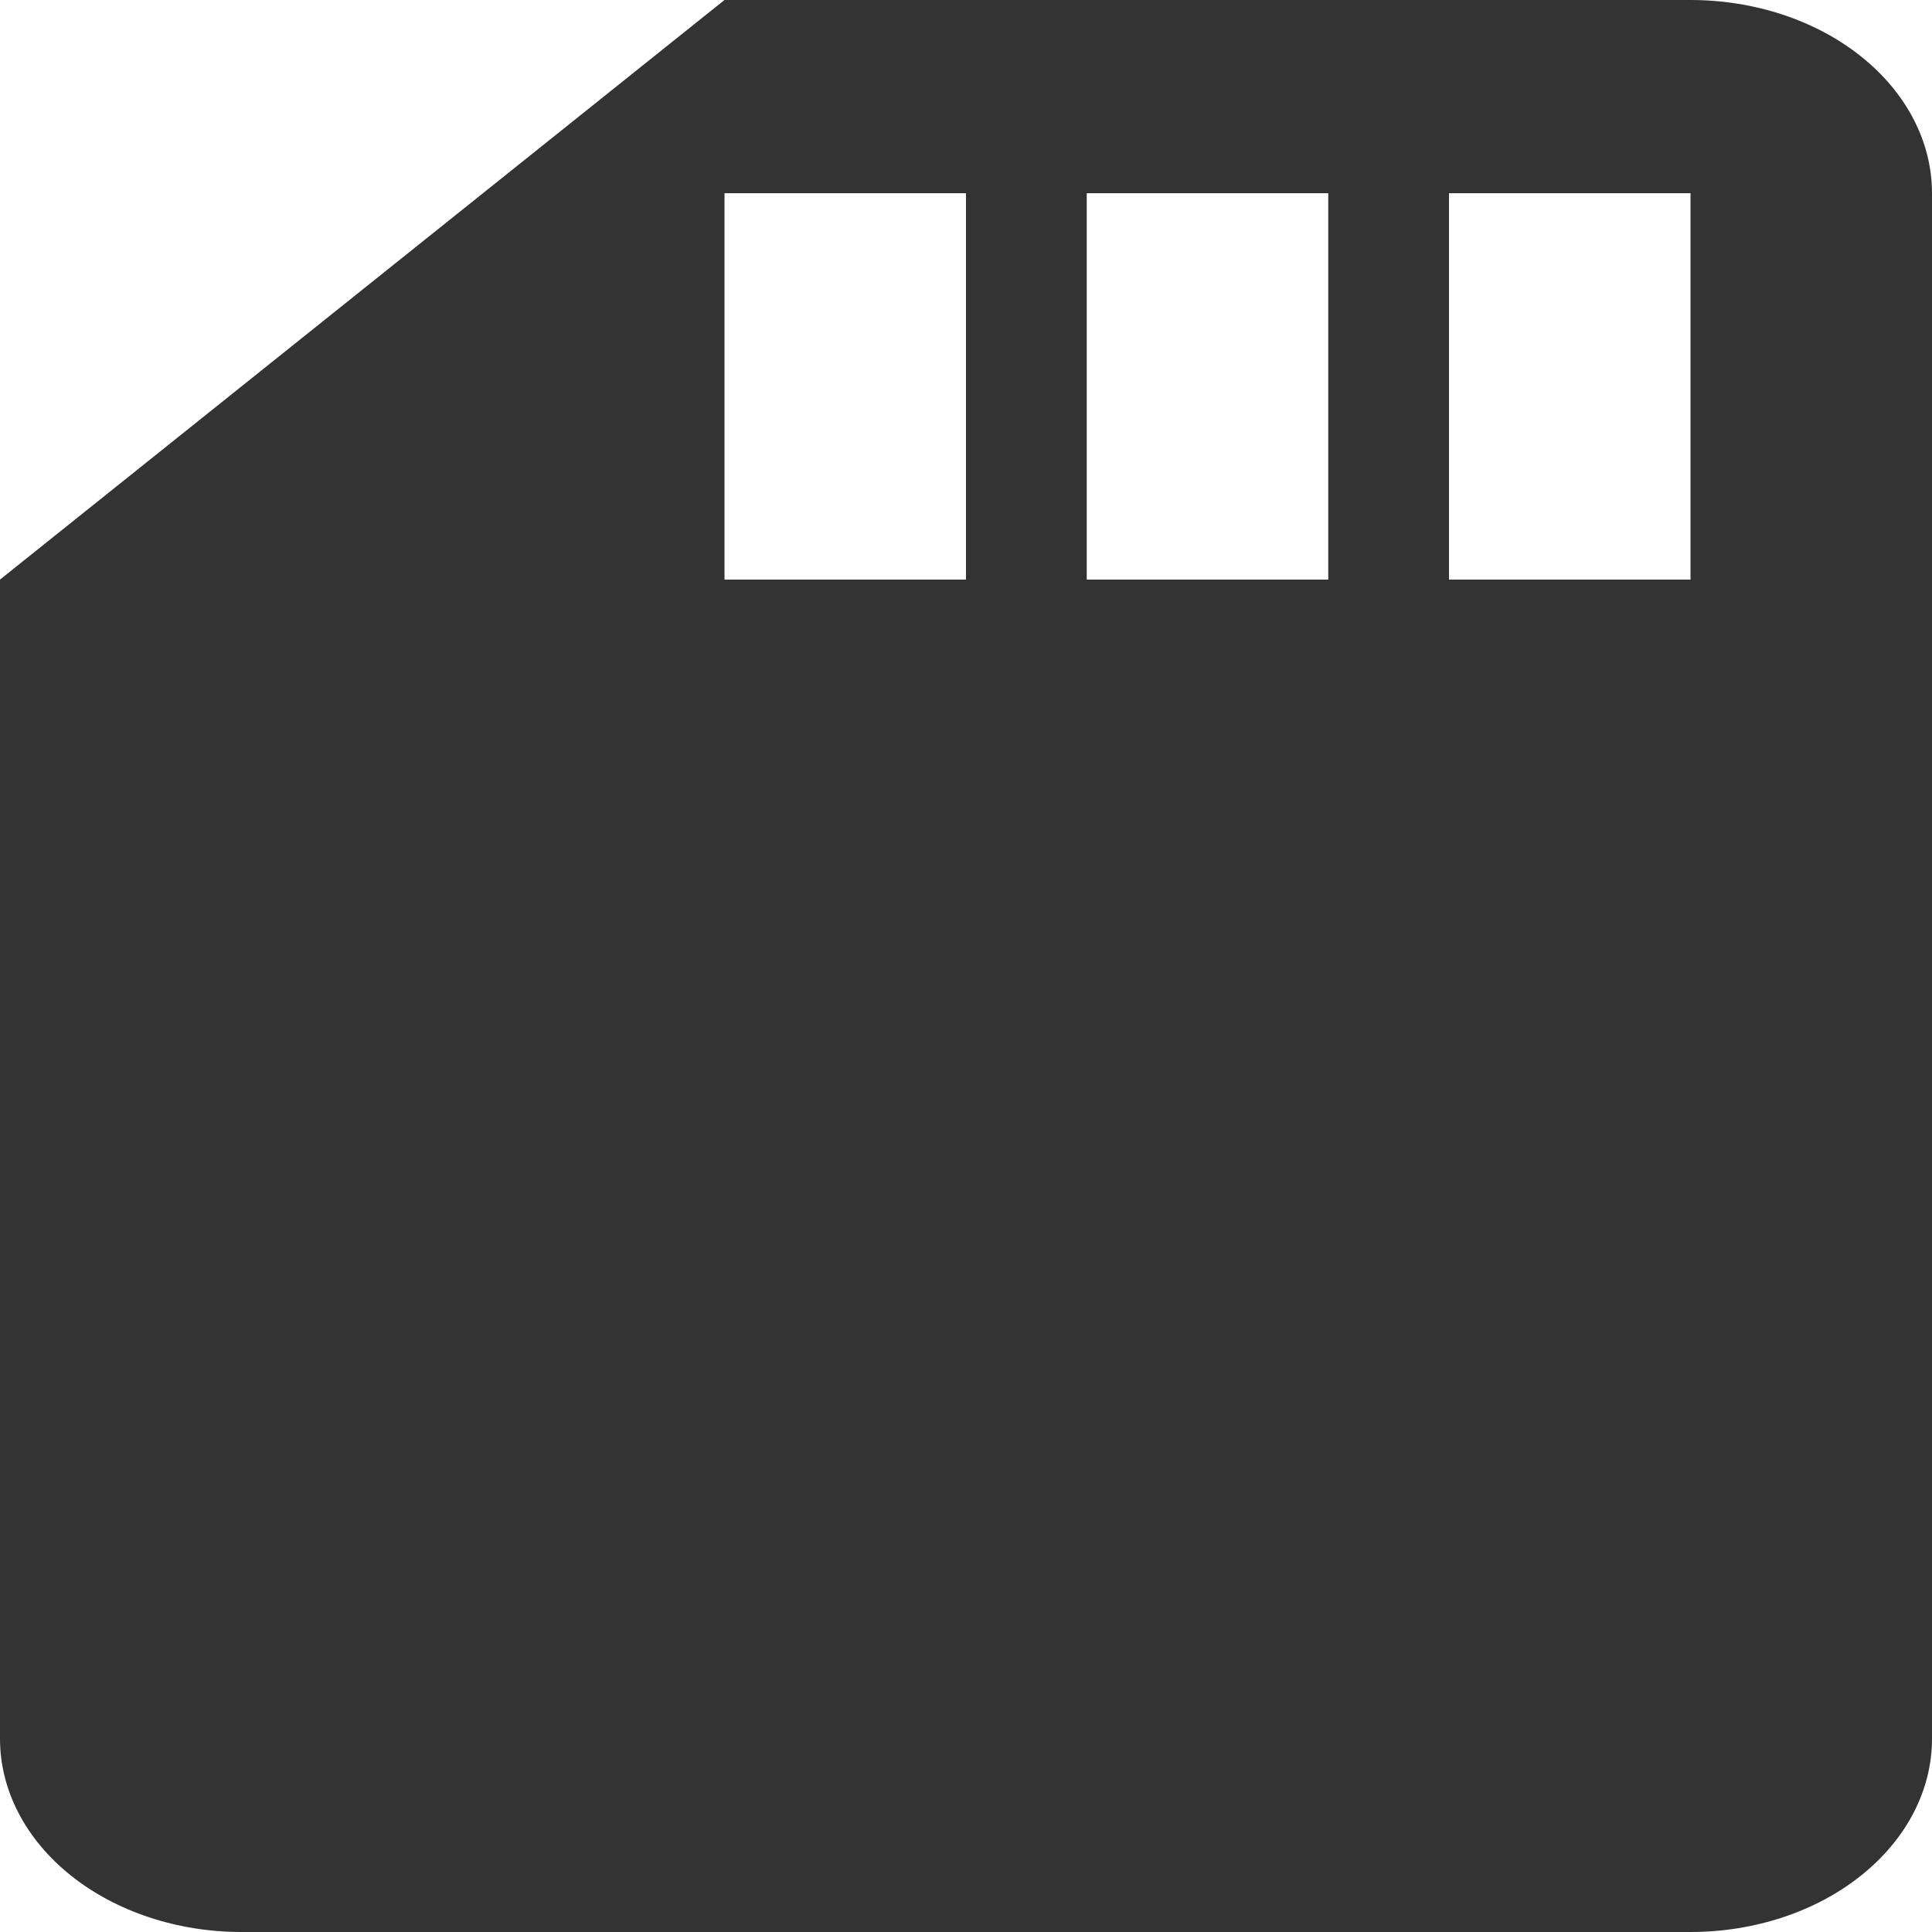 <svg width="40" height="40" viewBox="0 0 40 40" fill="none" xmlns="http://www.w3.org/2000/svg">
<path d="M35 12L30 12L30 4L35 4L35 12ZM27.5 12L22.5 12L22.5 4L27.5 4L27.5 12ZM20 12L15 12L15 4L20 4L20 12ZM35 -1.15404e-08L15 -4.94591e-09L3.95672e-09 12L1.18702e-08 36C1.222e-08 37.061 0.527 38.078 1.464 38.828C2.402 39.579 3.674 40 5 40L35 40C36.326 40 37.598 39.579 38.535 38.828C39.473 38.078 40 37.061 40 36L40 4C40 2.939 39.473 1.922 38.535 1.172C37.598 0.421 36.326 -1.19777e-08 35 -1.15404e-08Z" fill="#333333"/>
</svg>
